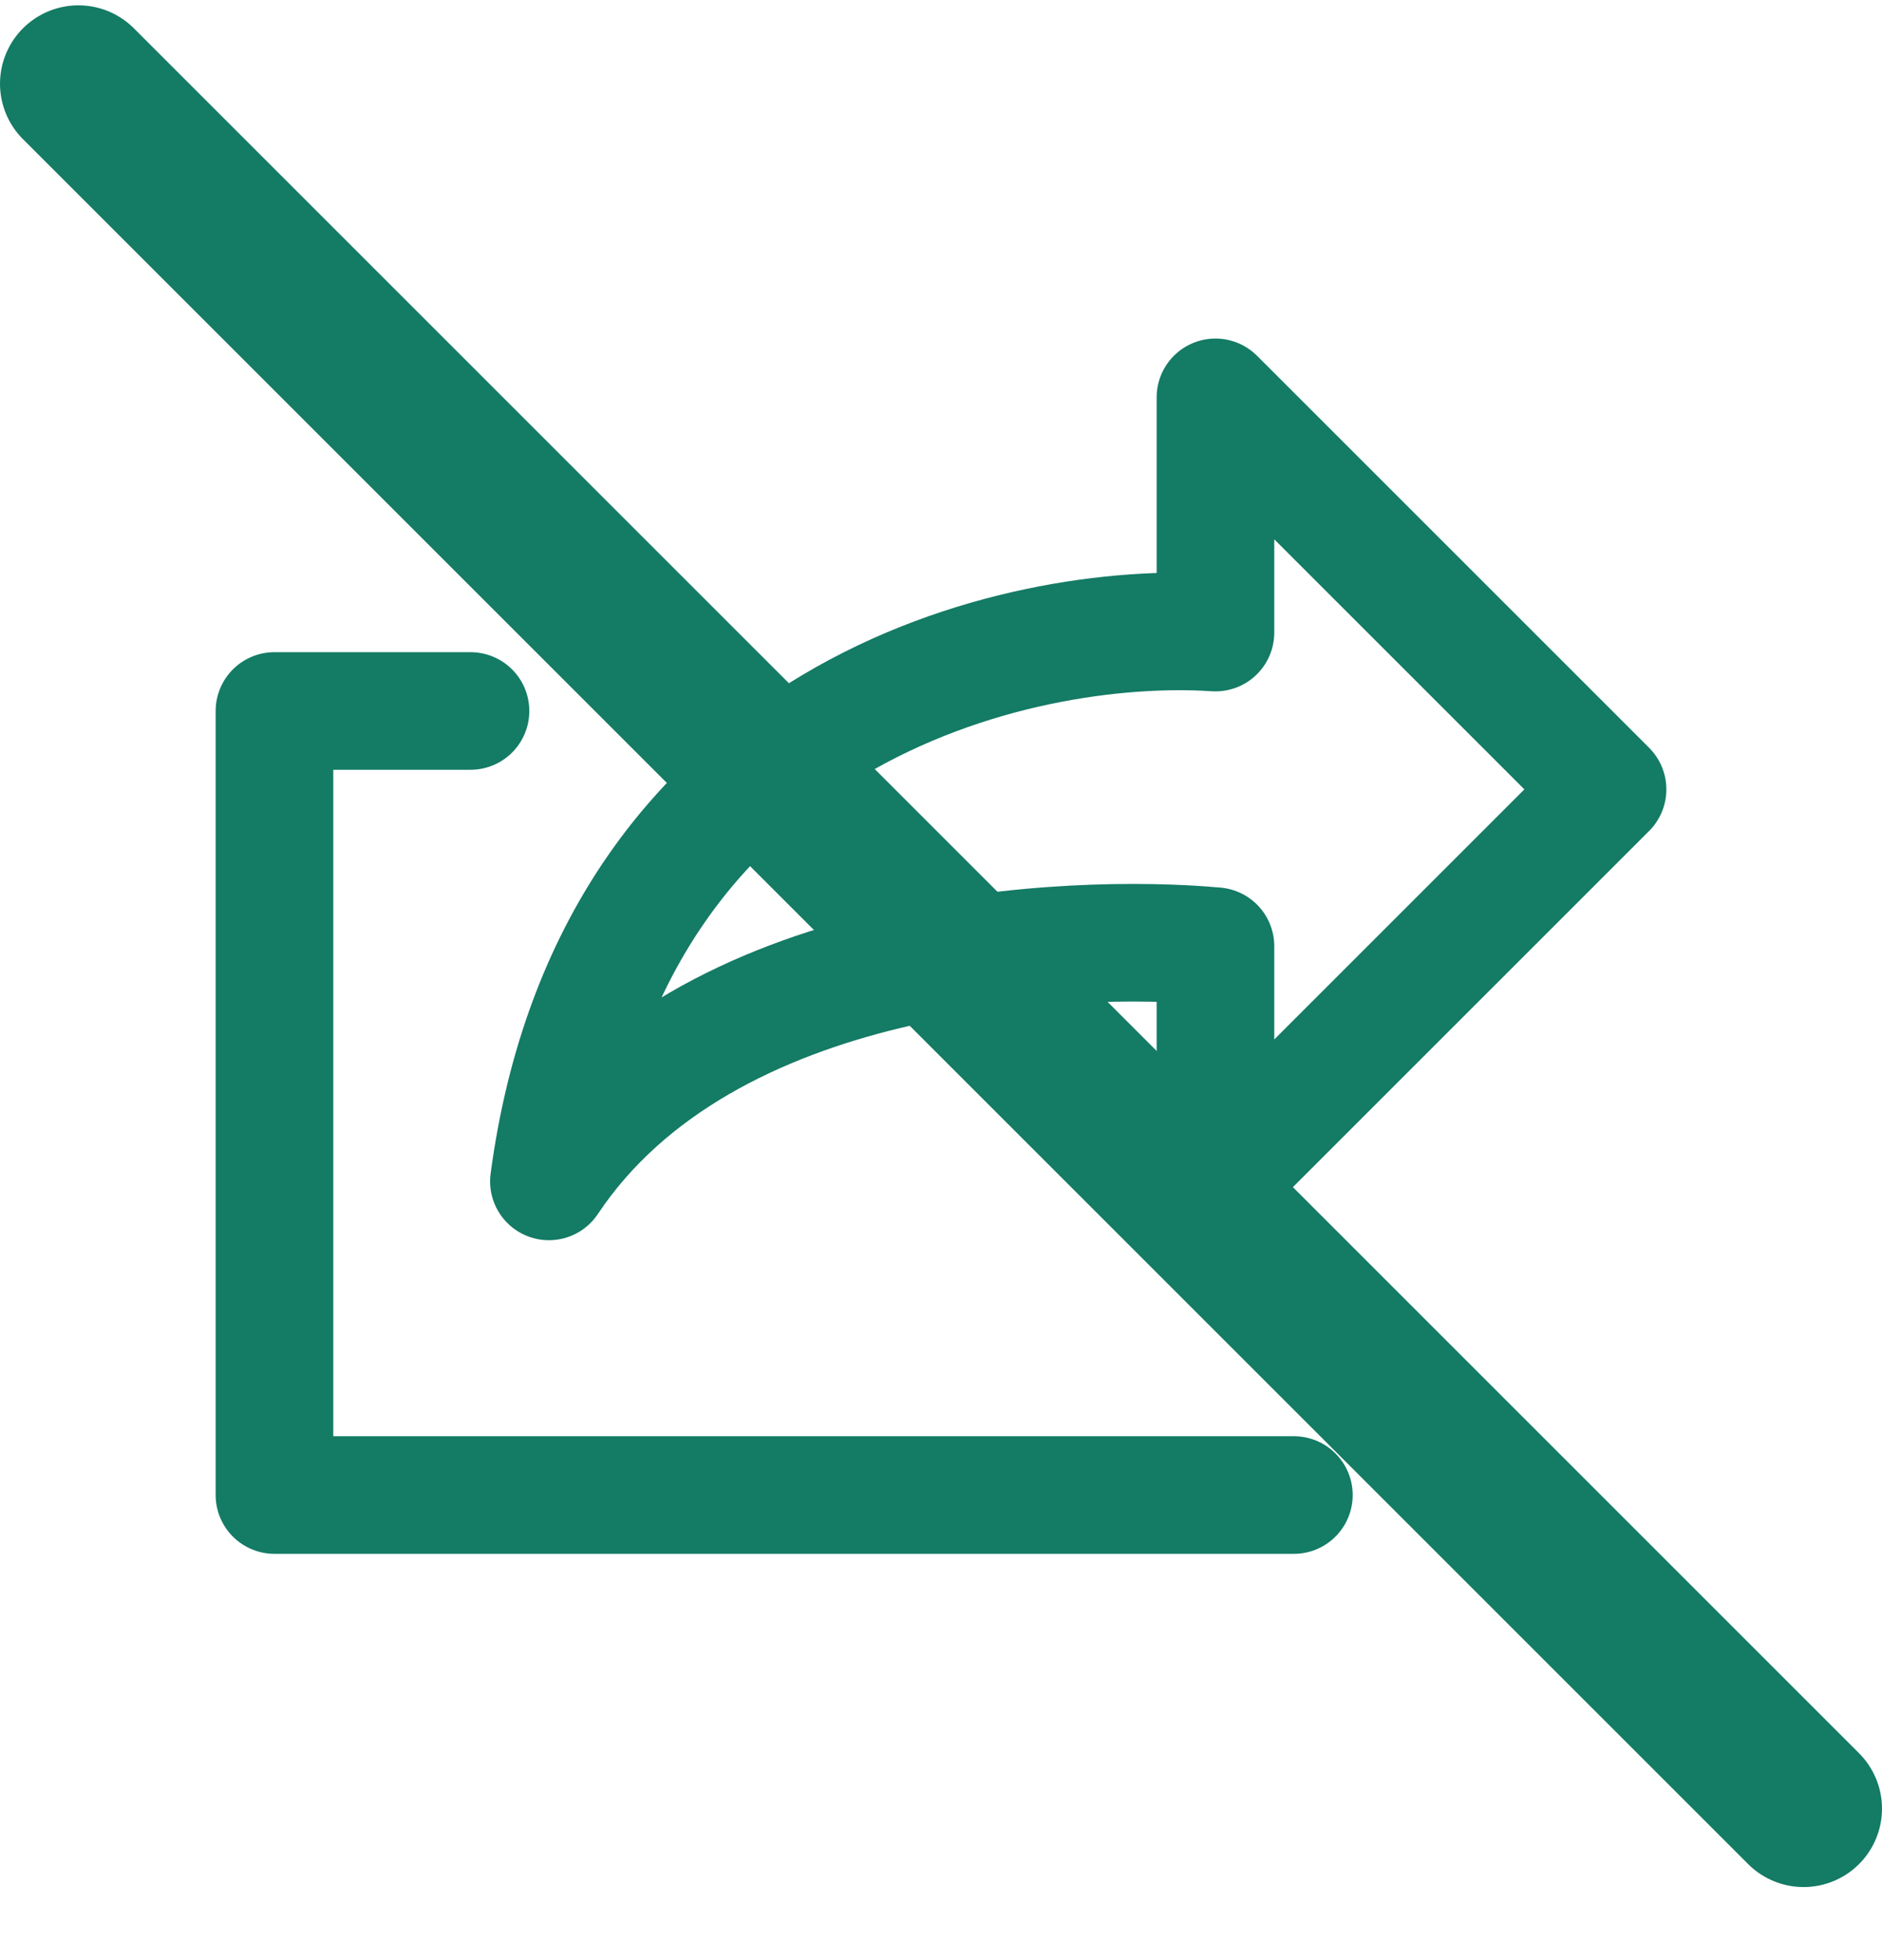<svg width="24" height="25" viewBox="0 0 24 25" fill="none" xmlns="http://www.w3.org/2000/svg">
<g clip-path="url(#clip0_5695:14574)">
<path d="M15.5 5.068L20.5 10.068L15.5 15.068V12.068C13.667 11.902 9 12.068 7 15.068C7.8 9.068 13 7.902 15.5 8.068V5.068Z" stroke="#147B65" stroke-width="1.5" stroke-linecap="round" stroke-linejoin="round"/>
<path d="M6 9.068H3.5V19.068H16.5" stroke="#147B65" stroke-width="1.5" stroke-linecap="round" stroke-linejoin="round"/>
<path d="M1 1.068L23 23.068" stroke="#147B65" stroke-width="2" stroke-linecap="round"/>
</g>
<defs>
<clipPath id="clip0_5695:14574">
<rect width="24" height="24" fill="white" transform="translate(0 0.068)"/>
</clipPath>
</defs>
</svg>
